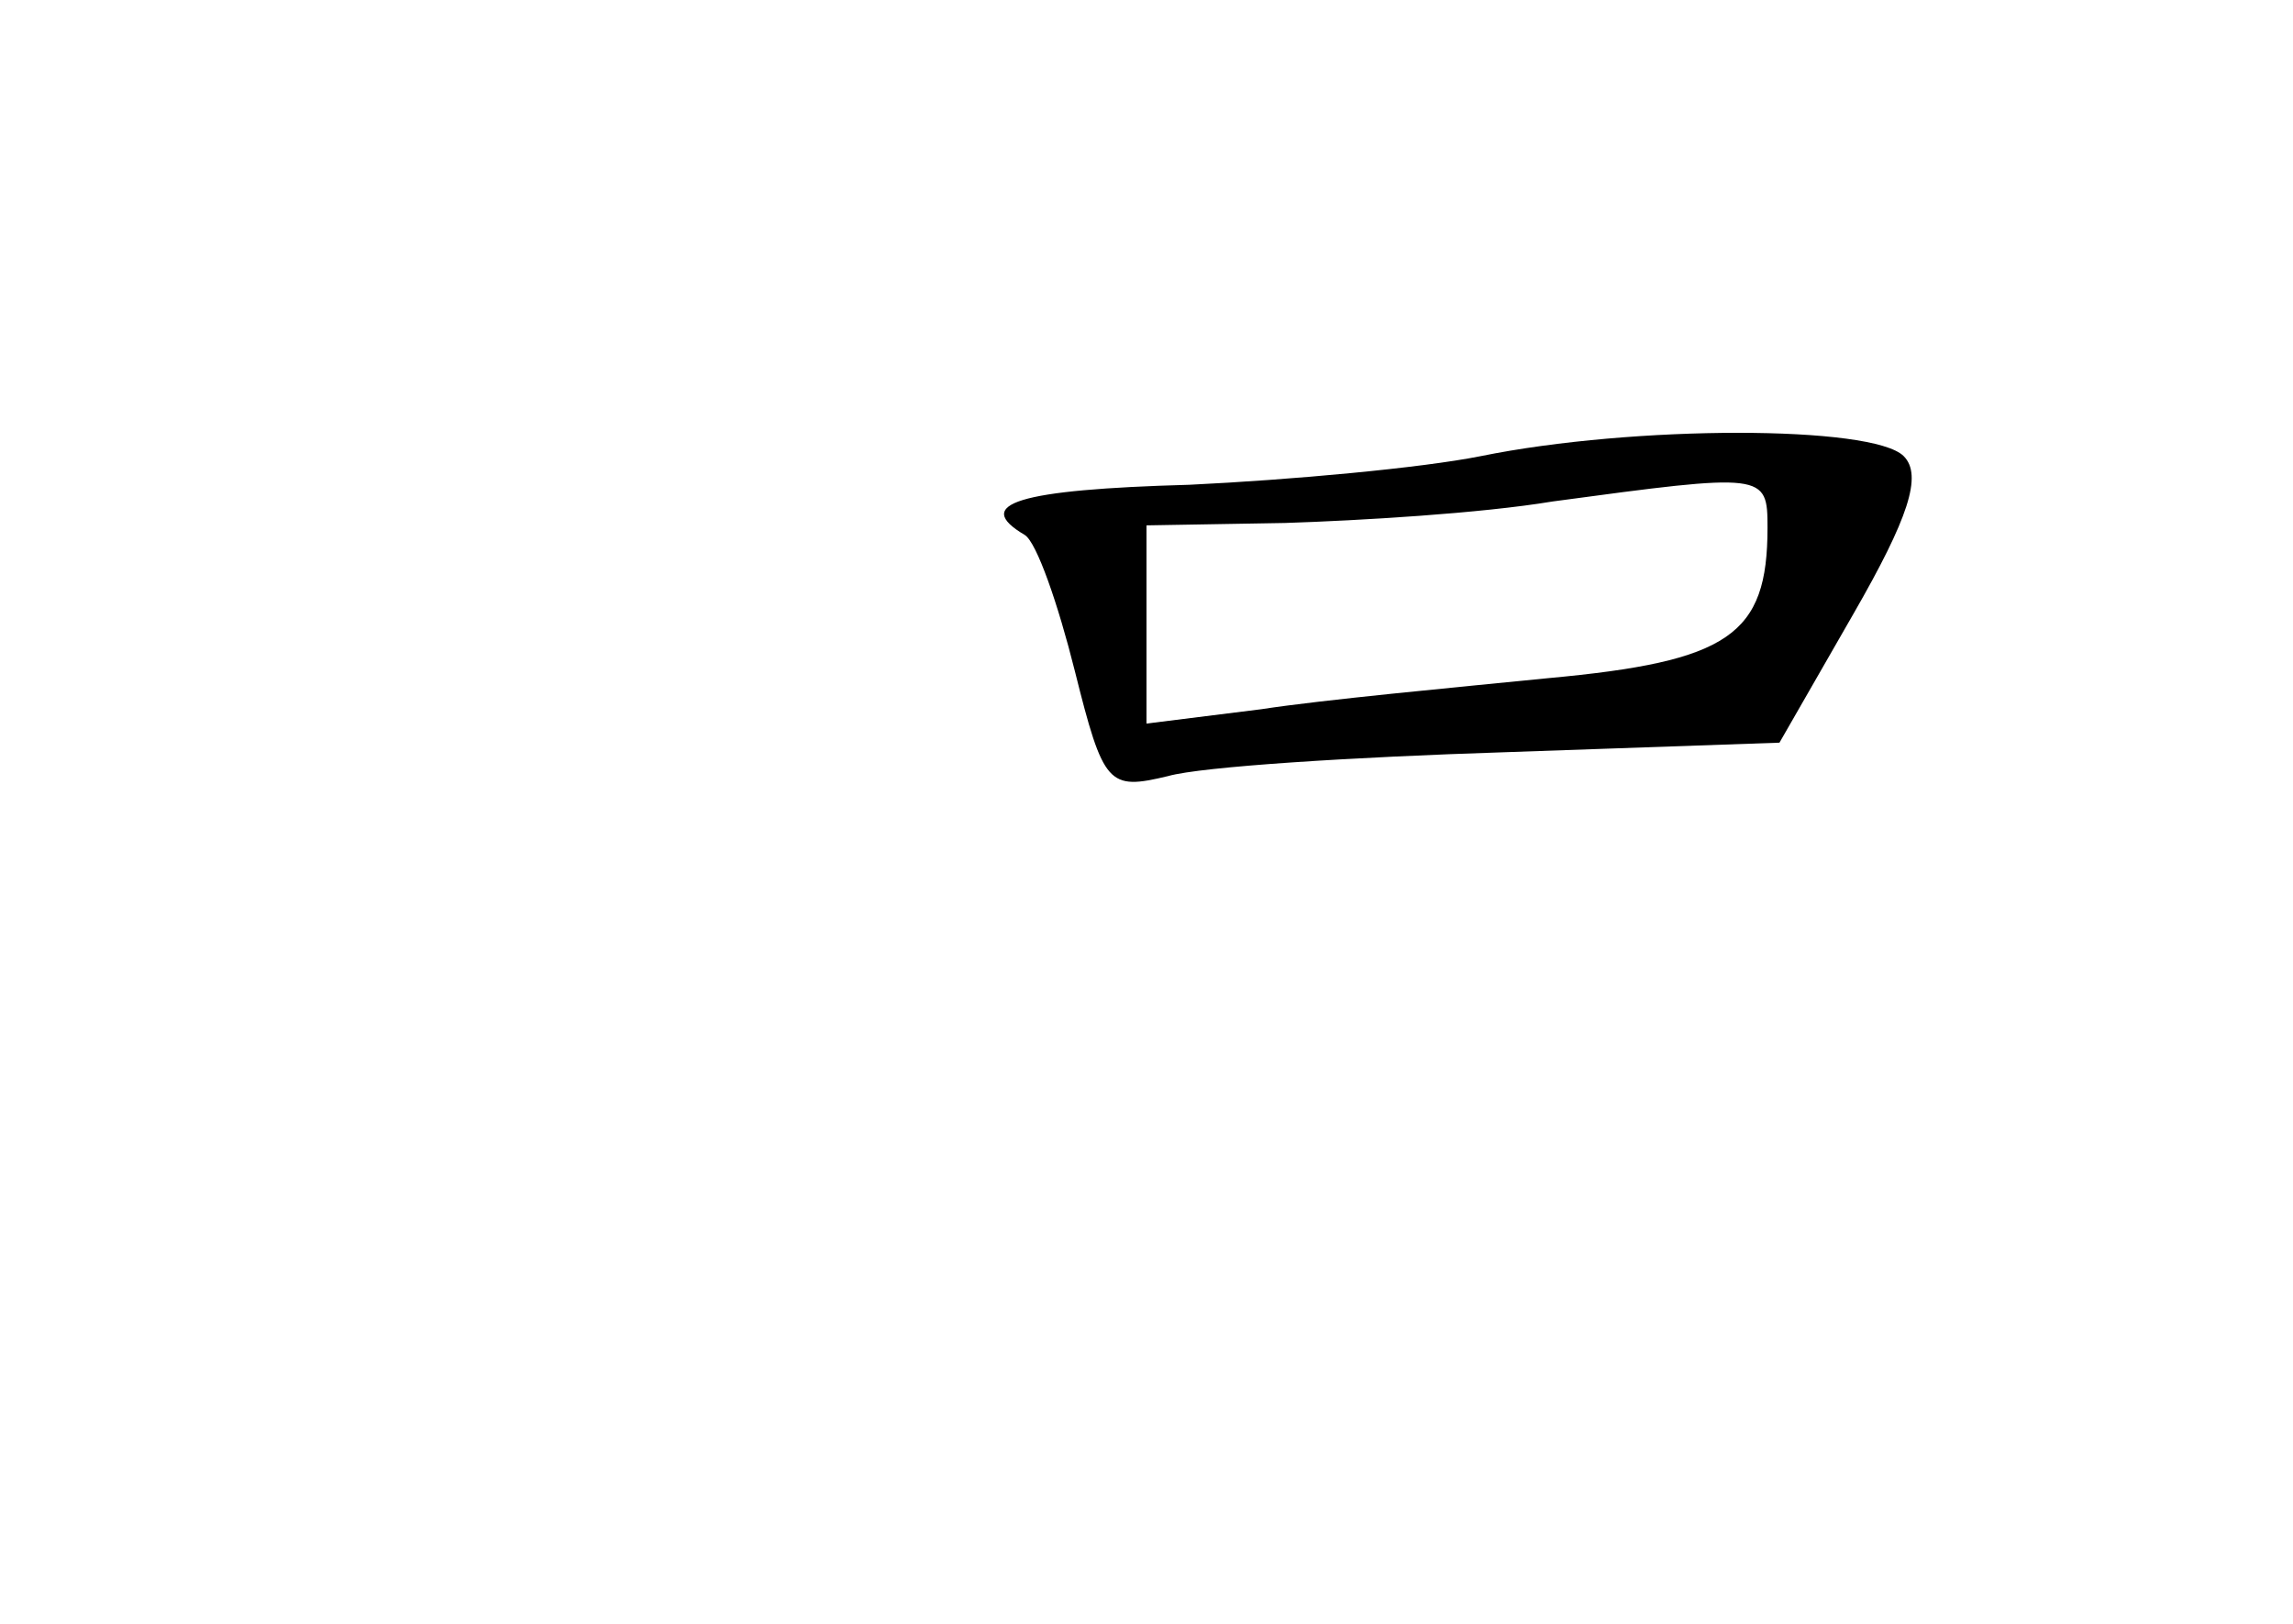<?xml version="1.0" standalone="no"?>
<!DOCTYPE svg PUBLIC "-//W3C//DTD SVG 20010904//EN"
 "http://www.w3.org/TR/2001/REC-SVG-20010904/DTD/svg10.dtd">
<svg version="1.0" xmlns="http://www.w3.org/2000/svg"
 width="96pt" height="68pt" viewBox="0 0 96 68"
 preserveAspectRatio="xMidYMid meet">
<g transform="translate(0,68) scale(0.1,-0.1)"
fill="#000000" stroke="none">
<path d="M620 489 c-25 -5 -80 -10 -122 -12 -72 -2 -91 -8 -69 -21 5 -3 14
-29 21 -57 12 -48 14 -50 39 -44 14 4 78 8 141 10 l115 4 31 54 c23 40 29 58
21 66 -13 13 -113 13 -177 0z m120 -30 c0 -45 -16 -56 -92 -63 -40 -4 -94 -9
-120 -13 l-48 -6 0 42 0 41 58 1 c31 1 82 4 112 9 89 12 90 12 90 -11z"/>
</g>
</svg>
